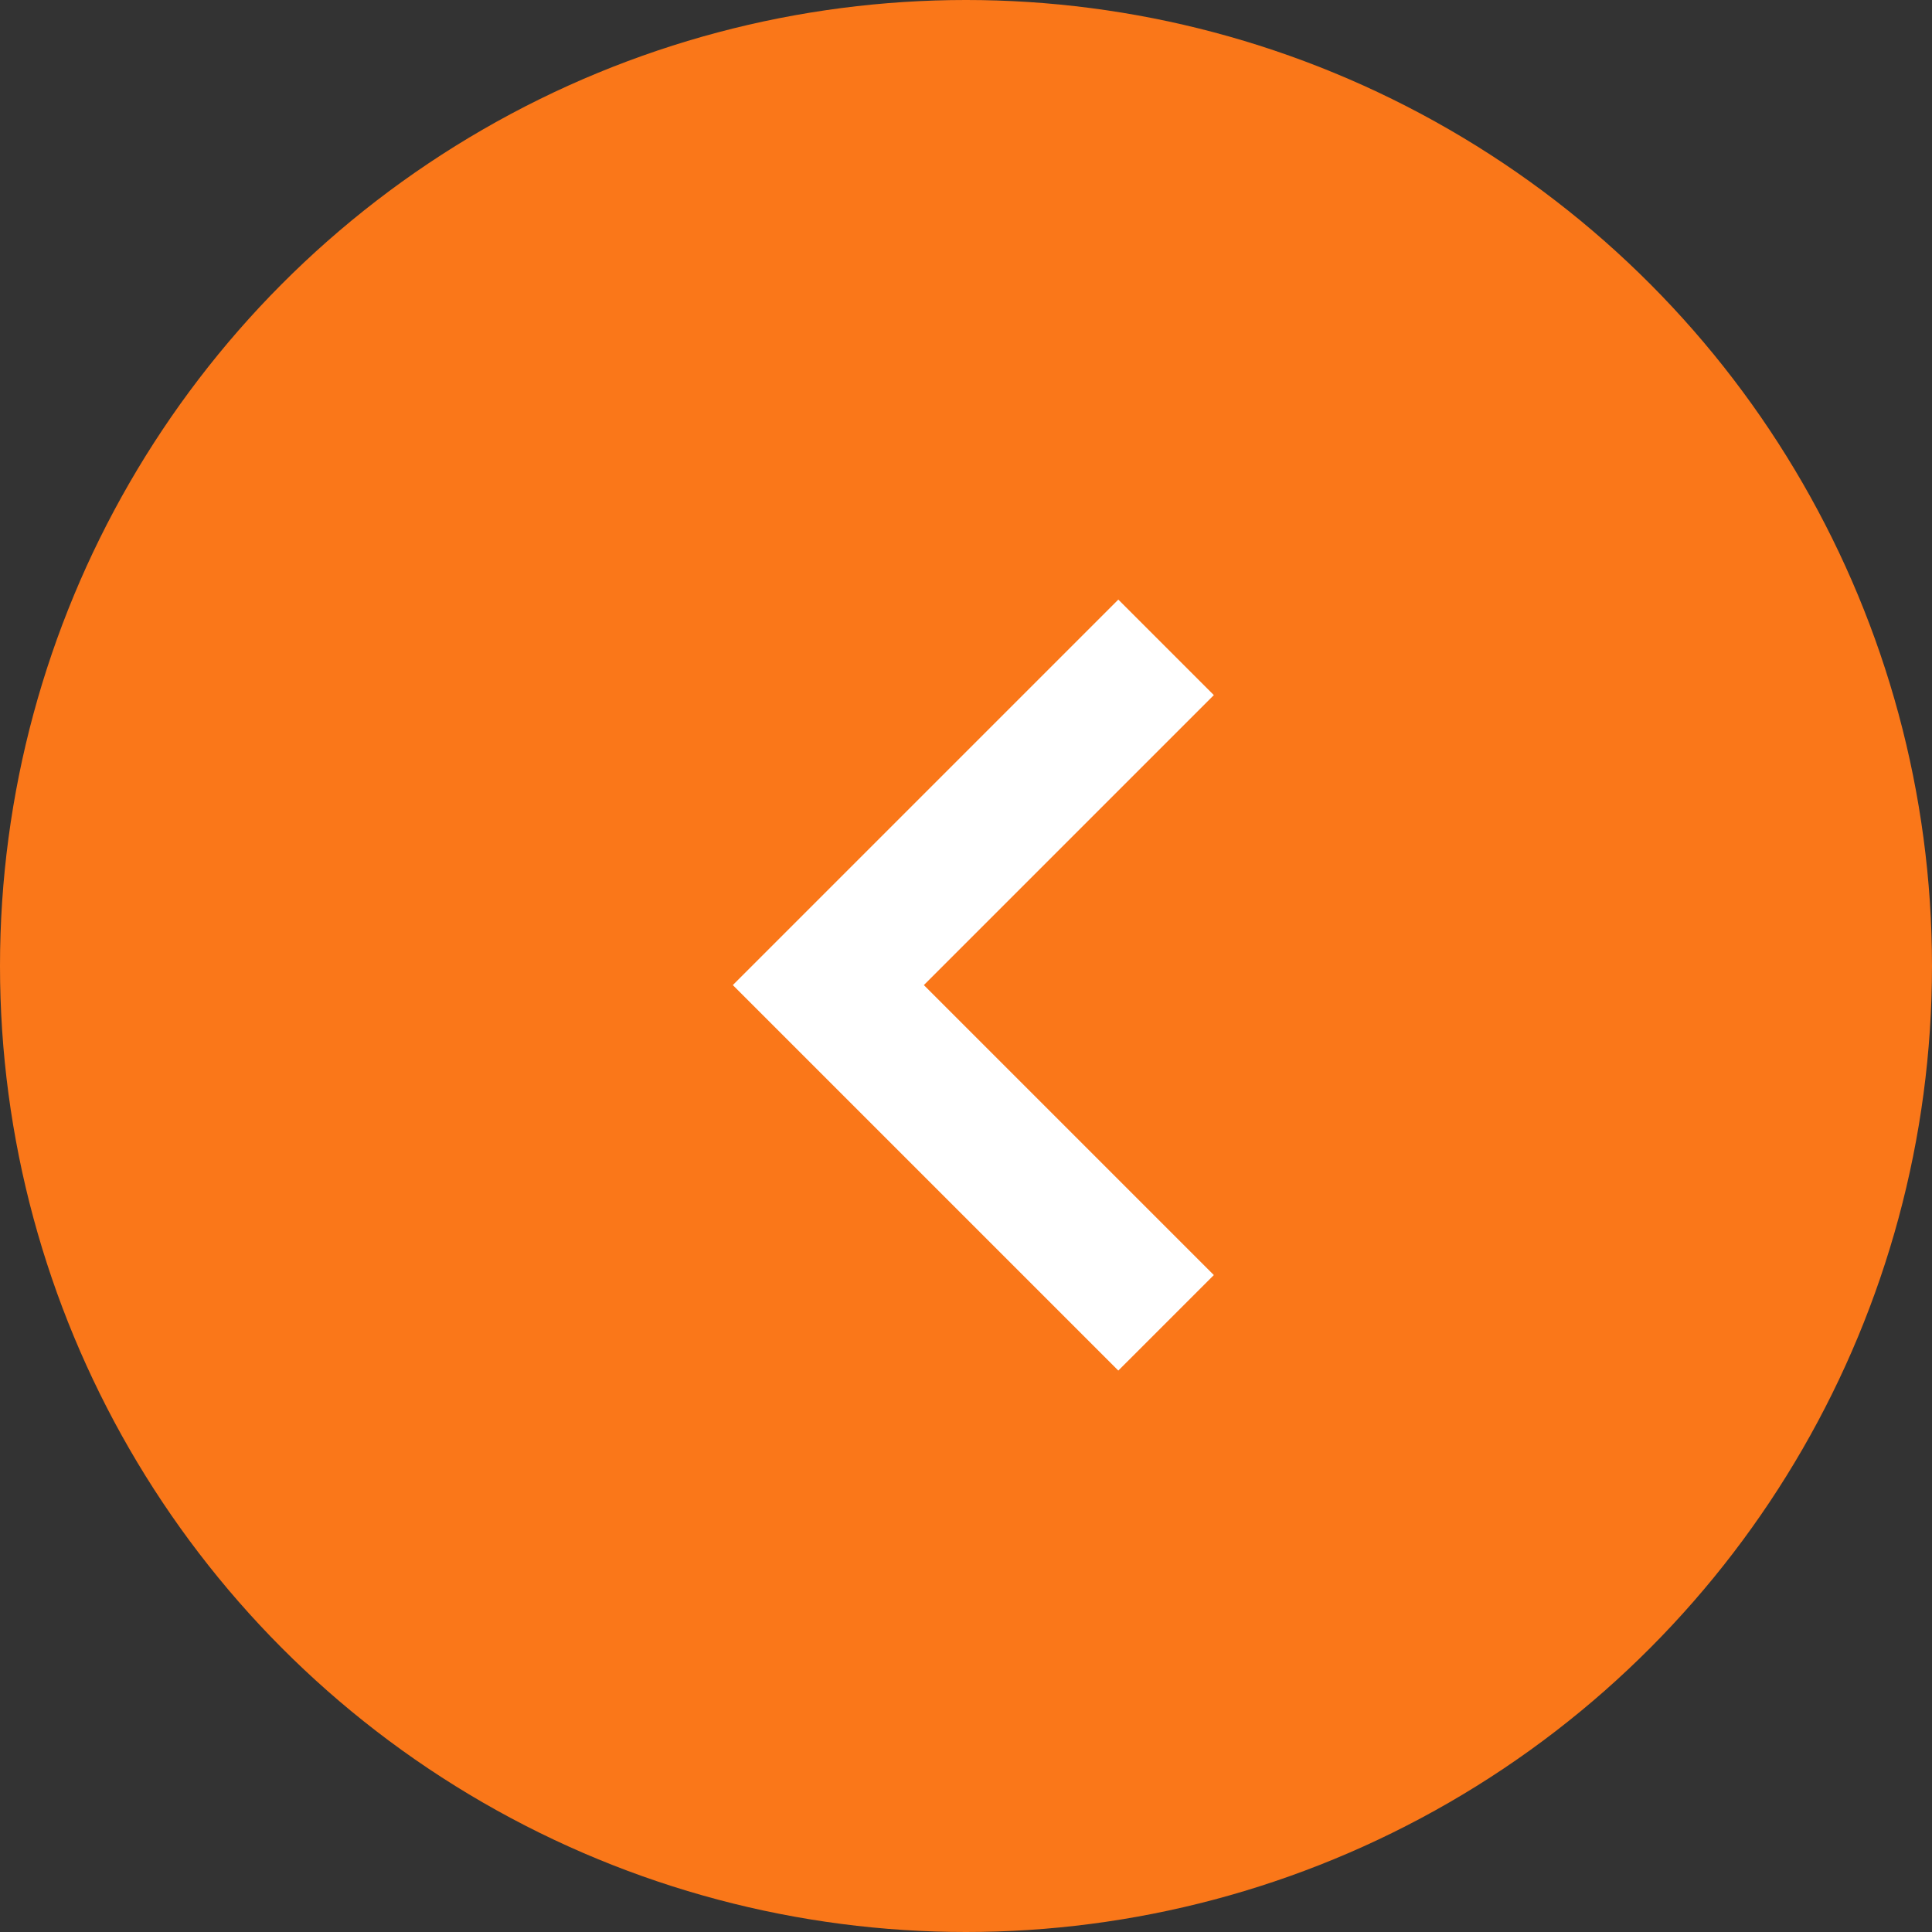 <svg width="87" height="87" viewBox="0 0 87 87" fill="none" xmlns="http://www.w3.org/2000/svg">
<rect x="0" y="0" width="87" height="87" fill="#333333" stroke="none"/>
<circle cx="43.5" cy="43.5" r="43.5" fill="#FA7719"/>
<path d="M50.359 27L33 44.359L50.359 61.718L54.66 57.417L41.602 44.359L54.66 31.301L50.359 27Z" fill="white"/>
</svg>
